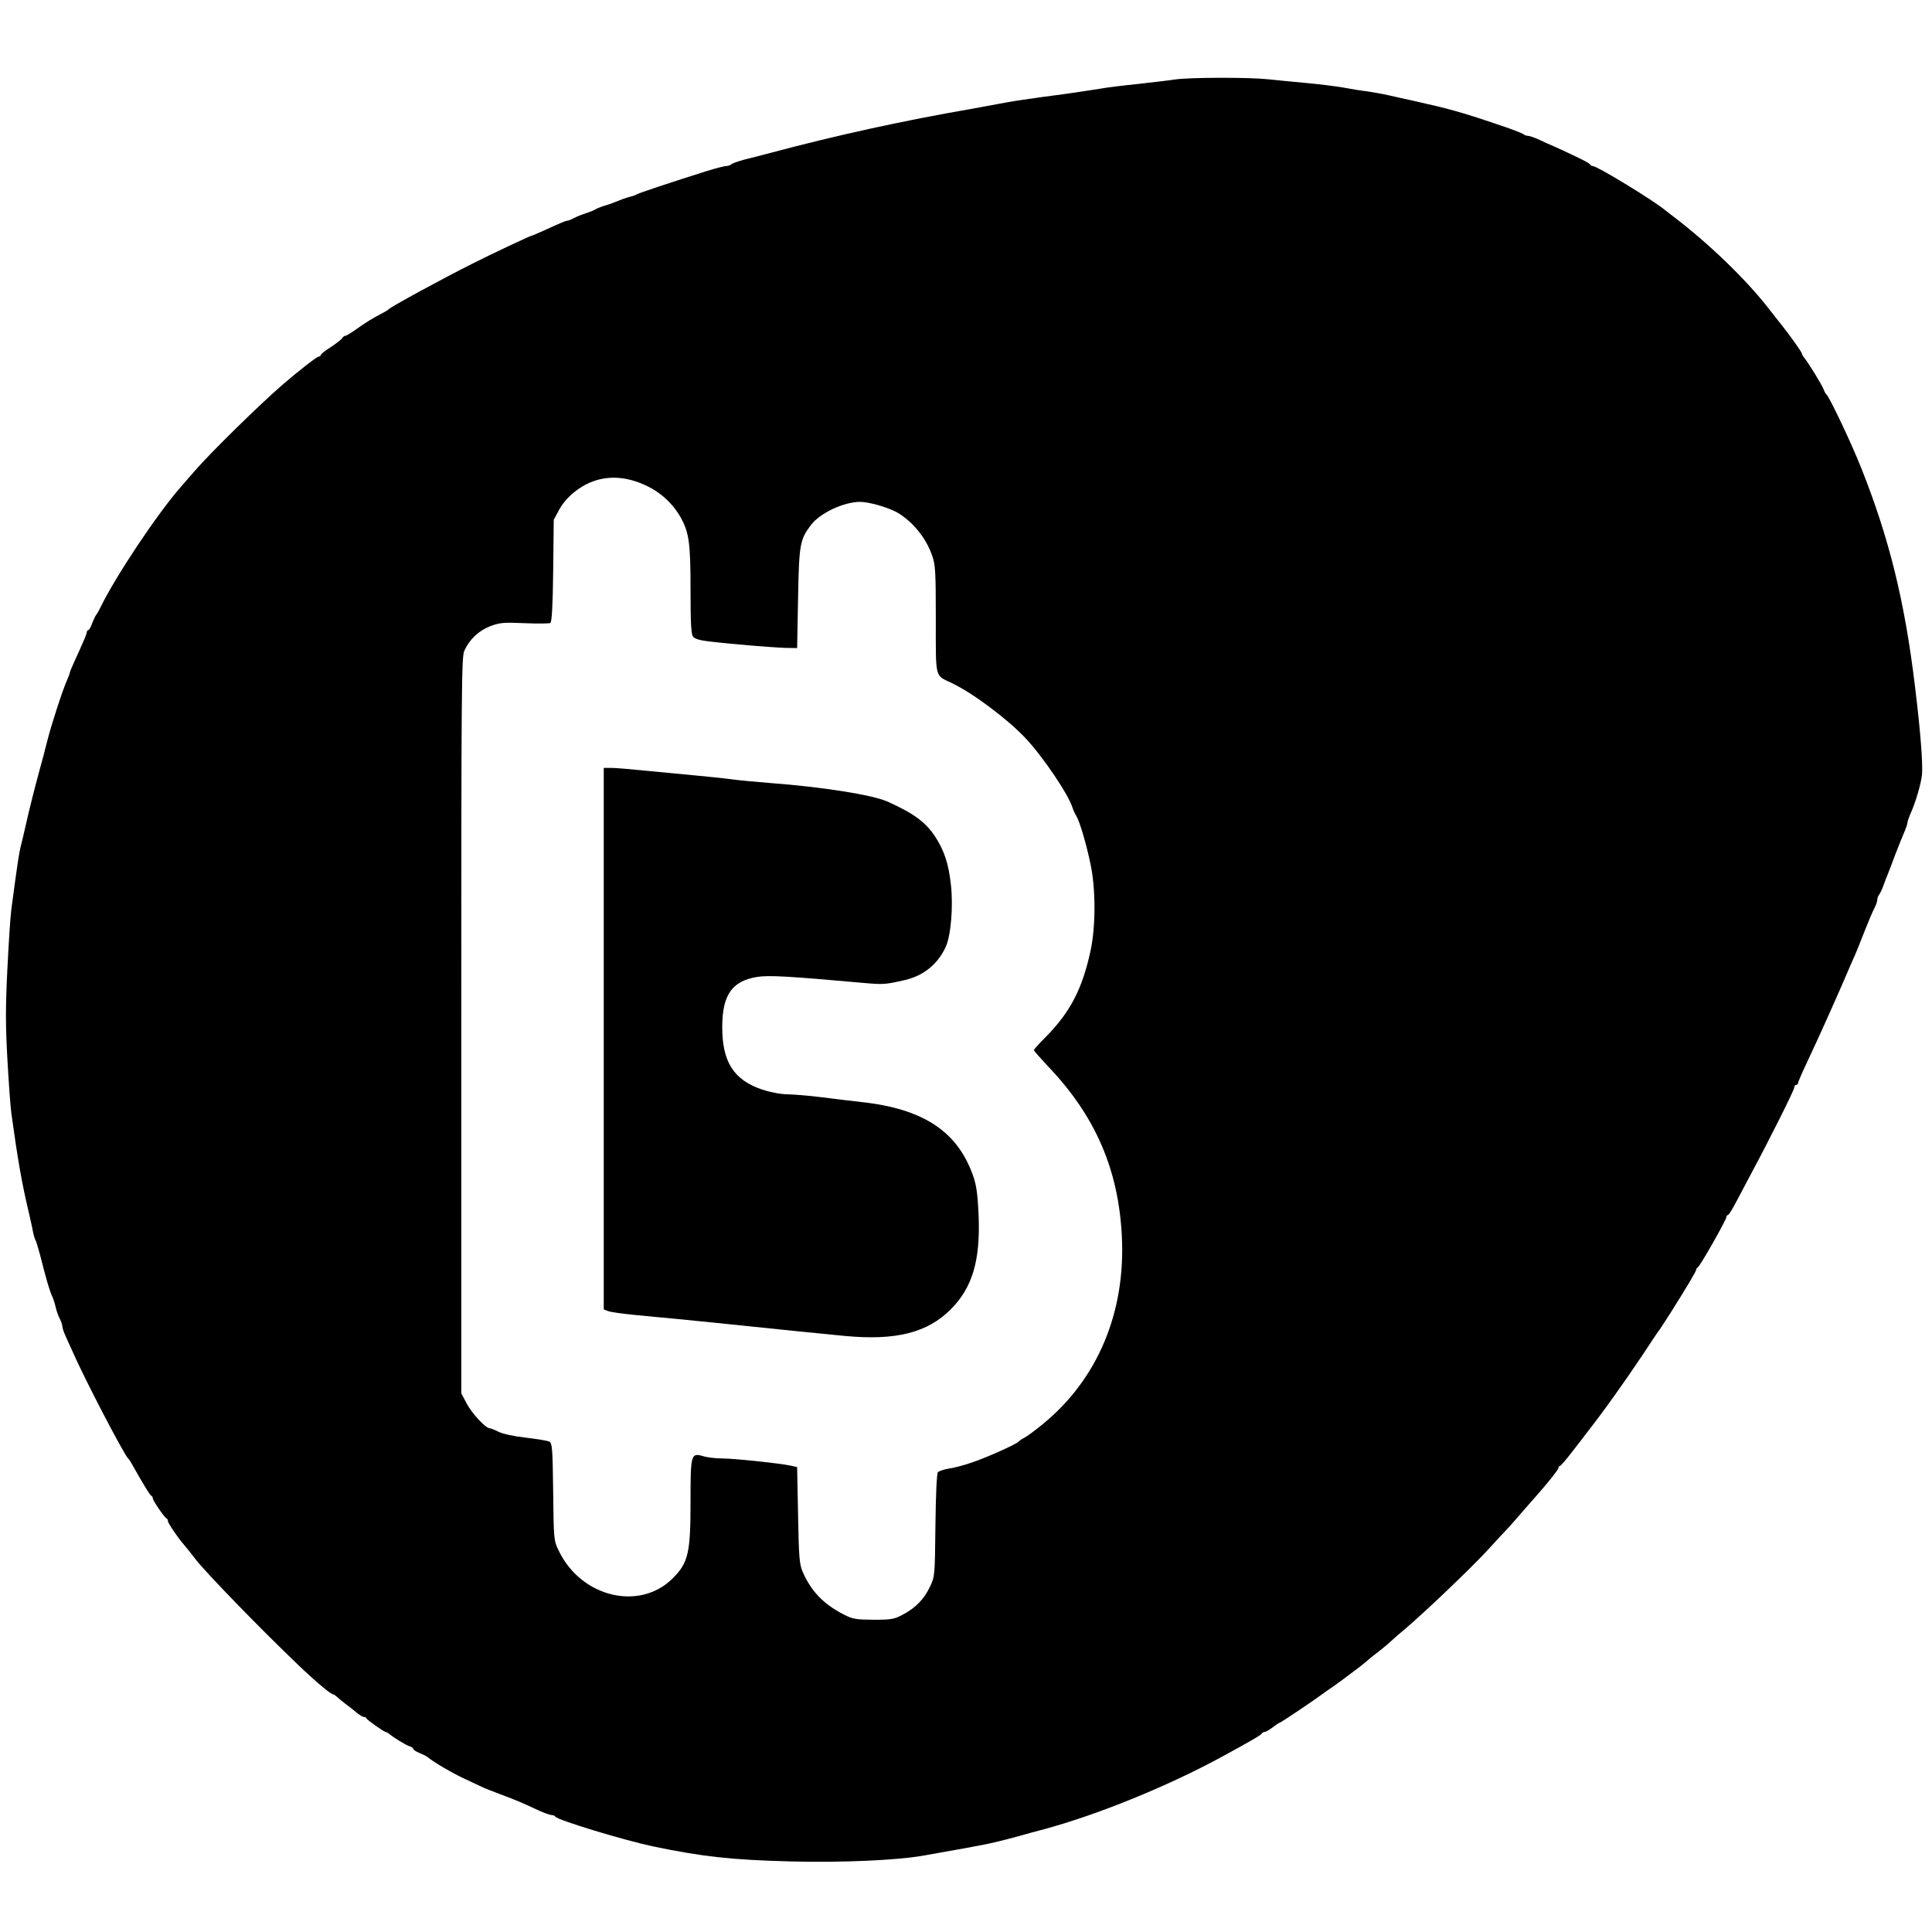 <?xml version="1.0" standalone="no"?>
<!DOCTYPE svg PUBLIC "-//W3C//DTD SVG 20010904//EN"
 "http://www.w3.org/TR/2001/REC-SVG-20010904/DTD/svg10.dtd">
<svg version="1.0" xmlns="http://www.w3.org/2000/svg"
 width="1024pt" height="1024pt" viewBox="0 0 1024 1024"
 preserveAspectRatio="xMidYMid meet">
<g transform="translate(0,1024) scale(0.1,-0.1)"
fill="#000000" stroke="none">
<path d="M6230 9819 c-30 -5 -120 -15 -198 -24 -79 -8 -169 -19 -200 -25 -32
-5 -109 -17 -172 -26 -206 -27 -312 -43 -364 -54 -28 -5 -91 -17 -141 -26
-366 -63 -725 -142 -1070 -234 -44 -12 -107 -28 -140 -36 -33 -9 -64 -20 -69
-25 -6 -5 -18 -9 -27 -9 -10 0 -55 -12 -101 -26 -191 -60 -364 -118 -373 -124
-5 -4 -23 -10 -40 -14 -16 -4 -43 -14 -60 -21 -16 -7 -48 -19 -70 -25 -22 -7
-44 -16 -50 -20 -5 -4 -27 -13 -48 -20 -22 -7 -51 -18 -65 -26 -15 -8 -31 -14
-35 -14 -9 0 -28 -8 -129 -54 -31 -14 -59 -26 -62 -26 -6 0 -211 -96 -311
-147 -164 -82 -433 -229 -445 -242 -3 -4 -16 -12 -30 -19 -57 -30 -90 -50
-139 -85 -28 -20 -55 -37 -61 -37 -5 0 -13 -6 -17 -13 -4 -7 -32 -28 -60 -47
-29 -18 -53 -37 -53 -42 0 -4 -5 -8 -11 -8 -9 0 -107 -76 -189 -147 -120 -103
-385 -363 -467 -458 -29 -33 -62 -71 -74 -85 -126 -144 -345 -472 -427 -640
-9 -19 -20 -37 -23 -40 -3 -3 -12 -22 -20 -42 -7 -21 -17 -38 -21 -38 -4 0 -8
-5 -8 -10 0 -10 -9 -31 -66 -157 -13 -28 -24 -55 -24 -58 0 -4 -6 -21 -14 -38
-24 -54 -84 -238 -105 -322 -11 -44 -29 -114 -41 -155 -25 -92 -56 -214 -75
-300 -8 -36 -19 -83 -25 -105 -9 -36 -17 -87 -50 -335 -5 -36 -14 -178 -21
-317 -10 -203 -10 -295 0 -475 7 -123 16 -253 21 -288 32 -234 56 -373 90
-515 10 -44 22 -96 25 -115 4 -19 10 -39 14 -45 3 -5 13 -39 23 -75 32 -127
49 -185 62 -215 8 -16 17 -45 21 -63 4 -18 13 -45 21 -60 8 -15 14 -33 14 -40
0 -8 7 -30 16 -50 9 -21 26 -57 37 -82 67 -153 274 -549 296 -570 4 -3 14 -18
23 -35 59 -105 93 -160 100 -163 4 -2 8 -8 8 -14 0 -11 61 -101 73 -106 4 -2
7 -8 7 -14 0 -11 54 -90 83 -123 10 -11 37 -45 60 -75 51 -68 341 -367 548
-565 92 -88 172 -155 184 -155 4 0 12 -6 19 -12 7 -7 28 -24 46 -38 19 -14 46
-35 61 -48 15 -12 31 -22 37 -22 6 0 12 -3 14 -7 4 -10 94 -73 103 -73 3 0 11
-5 18 -10 25 -21 86 -58 106 -65 12 -3 21 -10 21 -14 0 -5 15 -15 33 -22 17
-7 37 -17 42 -21 33 -28 143 -92 202 -118 37 -17 75 -35 85 -40 9 -5 54 -23
100 -40 93 -35 118 -46 199 -84 31 -14 63 -26 72 -26 9 0 18 -4 21 -9 12 -18
357 -123 516 -157 262 -55 421 -72 730 -80 272 -7 565 6 705 31 225 40 265 47
325 59 36 7 110 25 165 40 55 16 123 34 150 41 284 77 653 227 940 383 152 83
210 116 213 124 2 4 8 8 14 8 6 0 26 11 44 25 18 14 35 25 38 25 5 0 178 116
222 149 12 9 32 23 44 31 20 13 96 69 159 117 13 10 31 25 40 33 9 8 32 27 51
41 19 15 47 37 61 50 14 13 52 47 85 74 108 92 349 322 436 416 47 52 99 108
115 124 15 17 53 60 83 95 30 34 60 68 65 74 62 70 115 137 115 145 0 6 4 11
8 11 4 0 34 35 67 78 33 42 63 82 67 87 97 124 204 274 305 425 45 69 86 130
91 135 4 6 27 42 52 80 94 149 140 227 140 235 0 5 4 10 8 12 11 4 152 252
152 267 0 6 4 11 8 11 5 0 25 33 46 73 21 39 58 110 83 157 94 175 223 433
223 446 0 8 5 14 10 14 6 0 10 4 10 10 0 5 23 58 51 117 48 103 62 133 109
238 11 25 29 65 40 90 19 43 46 104 74 170 7 17 21 47 30 68 9 22 32 78 50
125 19 48 41 101 50 117 9 17 16 37 16 46 0 8 4 19 8 25 5 5 15 25 22 44 7 19
18 49 25 65 7 17 25 64 40 105 16 41 37 94 47 117 10 23 18 47 18 53 0 7 7 26
14 43 28 60 58 162 63 212 5 58 -8 228 -37 465 -54 451 -137 788 -285 1159
-51 130 -170 380 -185 391 -4 3 -10 14 -14 25 -6 20 -85 149 -106 172 -5 7
-10 16 -10 20 -1 8 -65 98 -109 153 -11 14 -40 50 -63 80 -124 160 -319 348
-516 498 -12 9 -28 22 -35 27 -60 51 -362 235 -385 235 -6 0 -12 4 -14 8 -3 8
-68 40 -180 91 -27 11 -67 30 -91 41 -24 11 -50 20 -58 20 -8 0 -19 4 -25 9
-5 5 -70 30 -144 54 -189 64 -252 81 -435 122 -38 8 -99 22 -135 30 -36 8 -87
17 -115 21 -27 3 -84 12 -125 20 -41 7 -129 18 -195 24 -66 6 -158 15 -205 20
-105 11 -416 10 -490 -1z m-2859 -2131 c104 -35 184 -99 236 -189 45 -81 53
-135 53 -384 0 -173 3 -236 13 -249 9 -12 35 -20 87 -26 107 -13 335 -32 405
-34 l60 -1 5 265 c5 286 10 310 68 387 47 63 174 123 261 123 47 0 147 -29
196 -56 81 -47 152 -133 185 -227 18 -51 20 -83 20 -340 0 -320 -6 -294 84
-337 110 -52 295 -190 391 -292 91 -96 229 -300 250 -370 4 -13 13 -32 20 -43
17 -28 52 -144 75 -255 28 -131 28 -331 0 -460 -44 -203 -108 -325 -237 -456
-35 -34 -63 -66 -63 -70 0 -4 33 -41 73 -84 251 -262 375 -546 393 -901 21
-404 -128 -760 -420 -998 -39 -32 -82 -64 -96 -71 -14 -7 -27 -16 -30 -20 -9
-13 -174 -87 -250 -112 -41 -14 -96 -29 -122 -32 -25 -4 -51 -13 -57 -19 -6
-8 -11 -116 -13 -282 -3 -267 -3 -271 -29 -325 -31 -66 -76 -112 -144 -148
-45 -24 -60 -27 -155 -27 -95 1 -110 3 -160 29 -107 55 -172 124 -216 226 -17
39 -20 78 -24 300 l-5 254 -35 8 c-56 12 -299 38 -364 38 -32 0 -77 5 -99 12
-65 19 -67 11 -67 -243 0 -271 -12 -322 -94 -404 -175 -176 -486 -101 -604
145 -27 54 -27 58 -30 313 -3 228 -5 258 -20 266 -9 5 -65 14 -124 21 -64 7
-122 20 -145 31 -20 10 -42 19 -48 19 -21 0 -95 80 -122 132 l-28 53 0 1950
c0 1779 1 1953 16 1986 28 61 76 106 137 130 51 19 70 21 183 16 69 -3 130 -2
136 1 8 5 13 94 15 277 l3 270 29 54 c18 33 50 70 84 96 94 74 206 92 323 53z"/>
<path d="M3200 4735 l0 -1435 23 -9 c12 -5 74 -14 137 -20 63 -6 162 -16 220
-21 140 -14 274 -27 395 -40 160 -17 370 -38 505 -51 268 -25 436 17 560 142
114 115 156 257 147 493 -4 102 -11 158 -25 201 -80 244 -263 368 -597 404
-55 6 -152 18 -215 26 -63 8 -142 14 -175 15 -36 0 -89 10 -135 25 -152 51
-213 148 -212 335 1 167 52 240 184 262 63 10 166 4 568 -32 100 -9 116 -8
218 16 98 23 172 84 214 174 28 60 41 214 28 331 -12 109 -34 177 -81 251 -51
79 -114 126 -254 189 -80 36 -345 78 -625 99 -74 6 -166 14 -205 20 -38 5
-124 14 -190 20 -66 6 -184 18 -262 25 -78 8 -161 15 -183 15 l-40 0 0 -1435z"/>
</g>
</svg>
